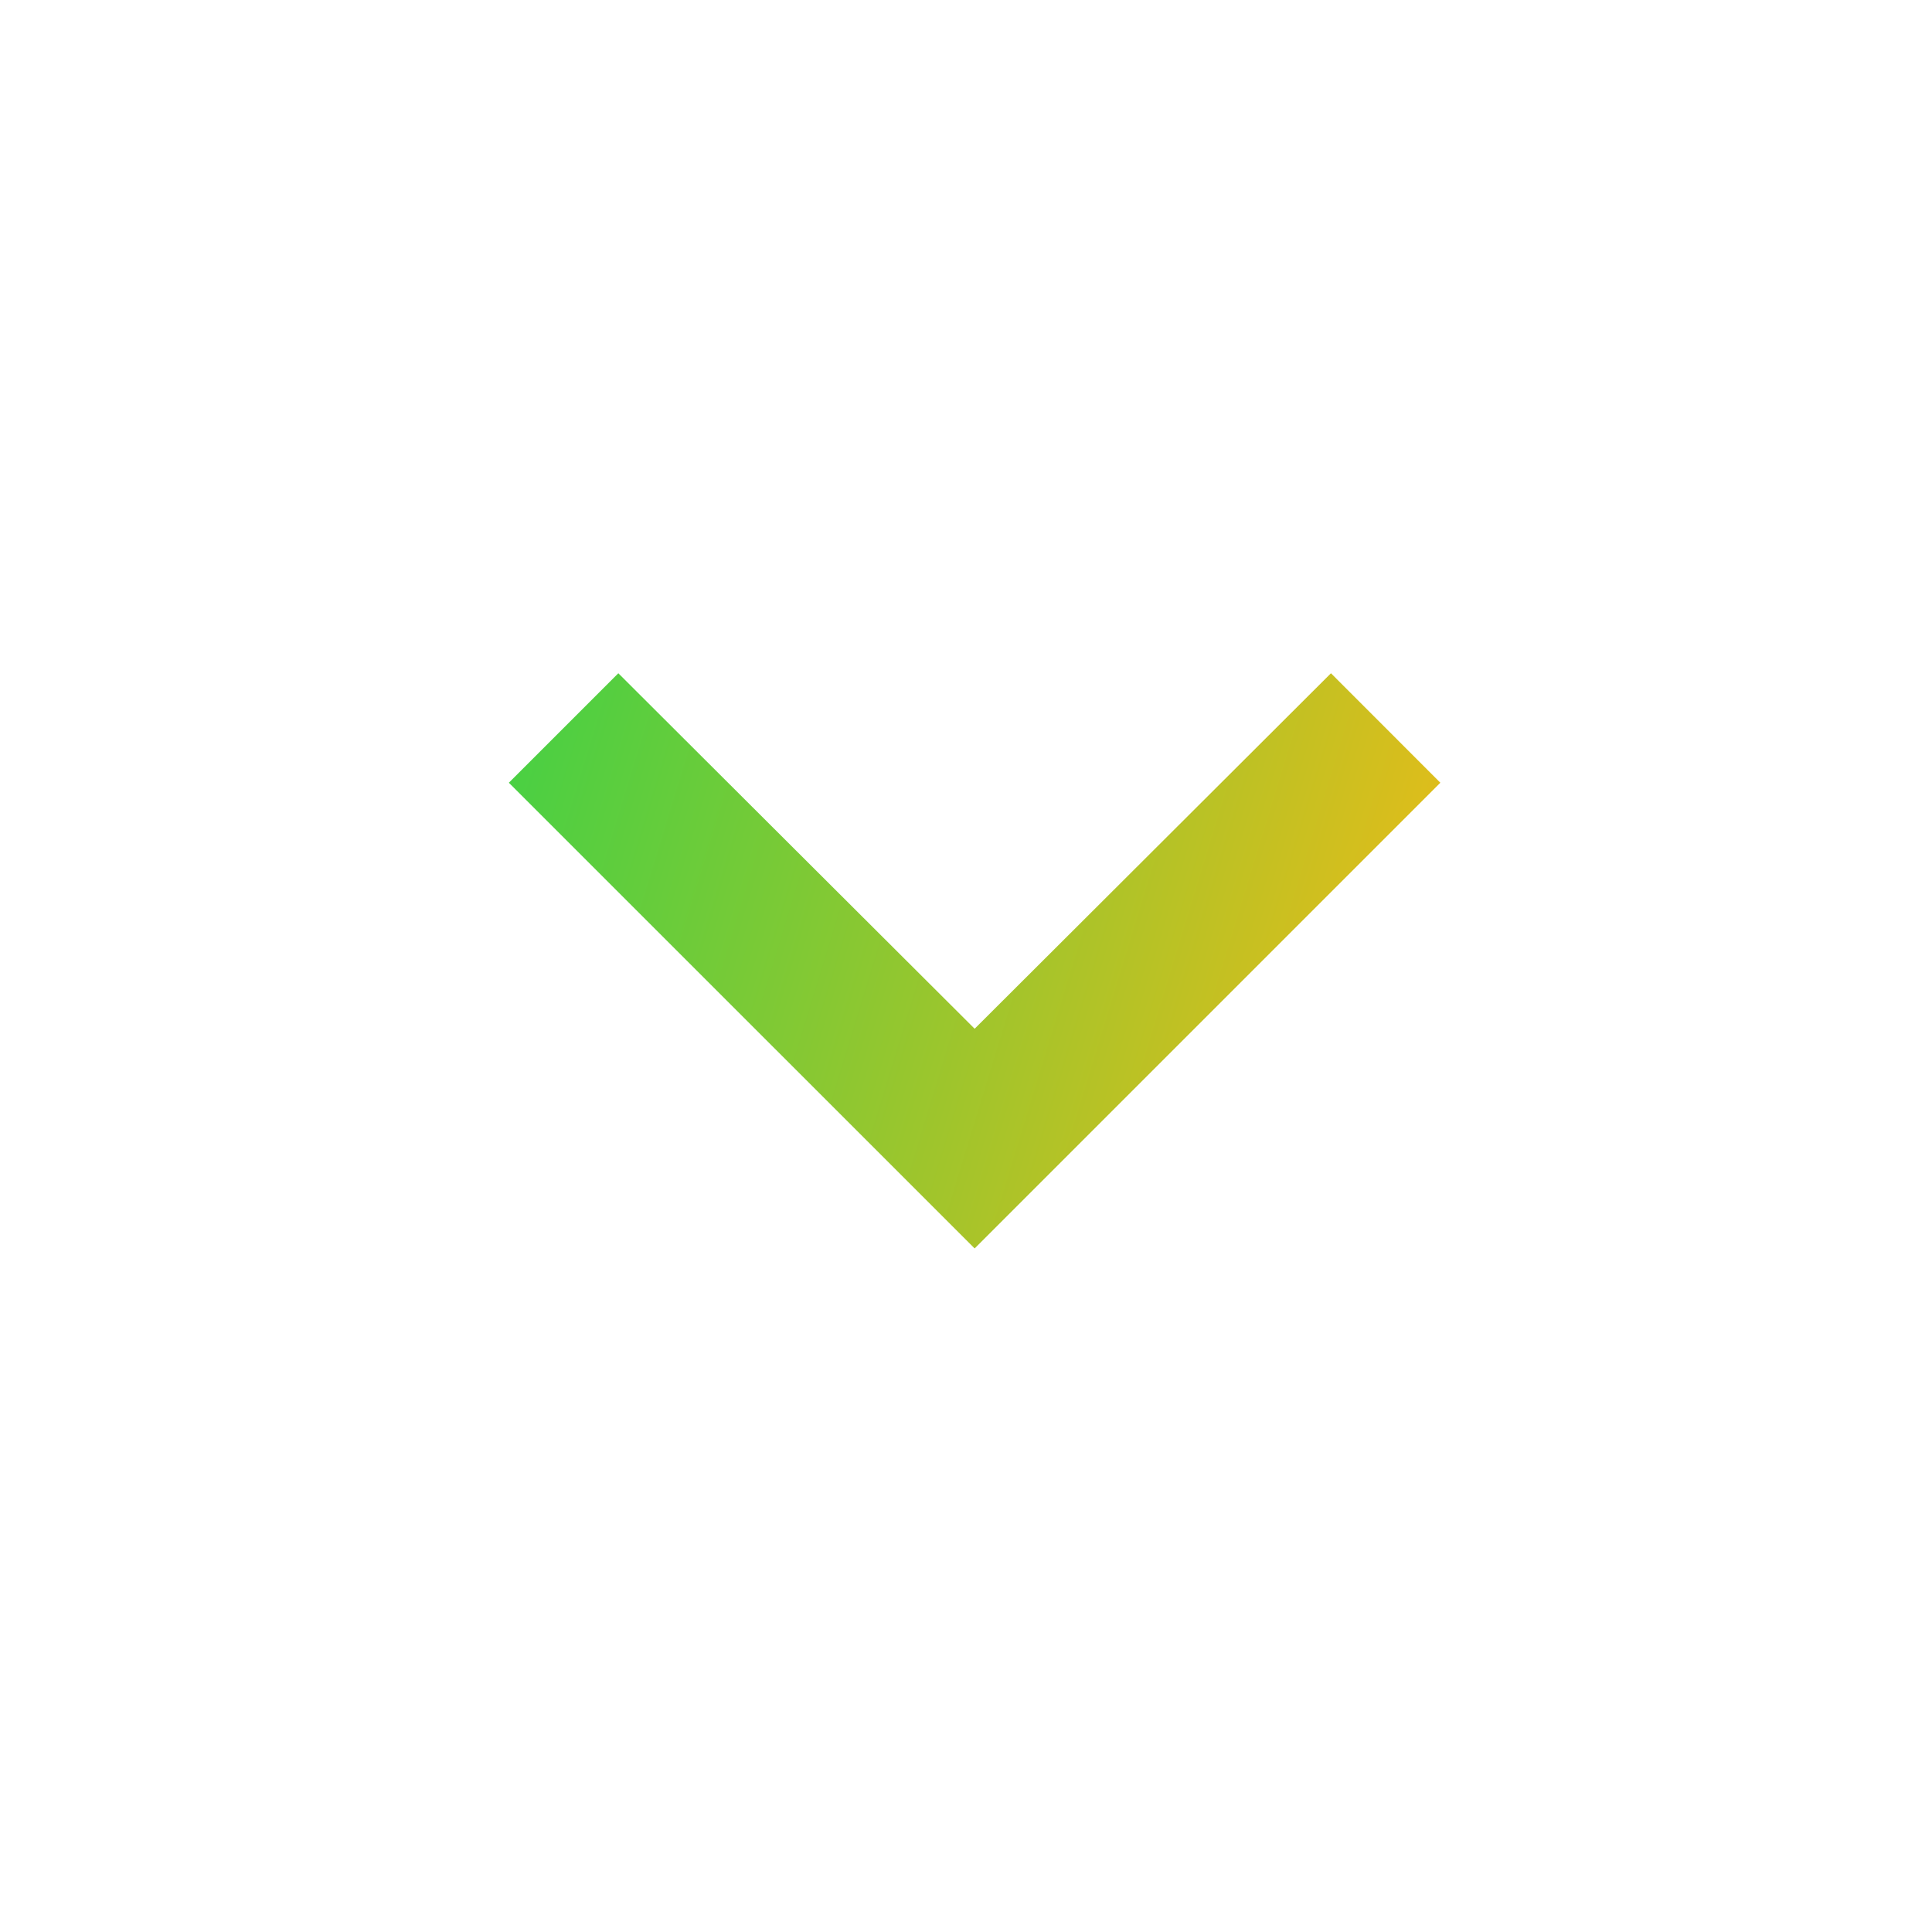 <svg xmlns="http://www.w3.org/2000/svg" width="21" height="21" viewBox="0 0 21 21" fill="none">
  <g clip-path="url(#clip0_1163_903)">
    <path d="M6.721 7.318L10.594 11.182L14.467 7.318L15.656 8.508L10.594 13.57L5.531 8.508L6.721 7.318Z" fill="url(#paint0_linear_1163_903)"/>
  </g>
  <defs>
    <linearGradient id="paint0_linear_1163_903" x1="16.43" y1="13.57" x2="4.989" y2="10.069" gradientUnits="userSpaceOnUse">
      <stop stop-color="#FFB912"/>
      <stop offset="1" stop-color="#49D043"/>
    </linearGradient>
    <clipPath id="clip0_1163_903">
      <rect width="20.25" height="20.25" fill="white" transform="matrix(-1 0 0 -1 20.719 20.818)"/>
    </clipPath>
  </defs>
</svg>